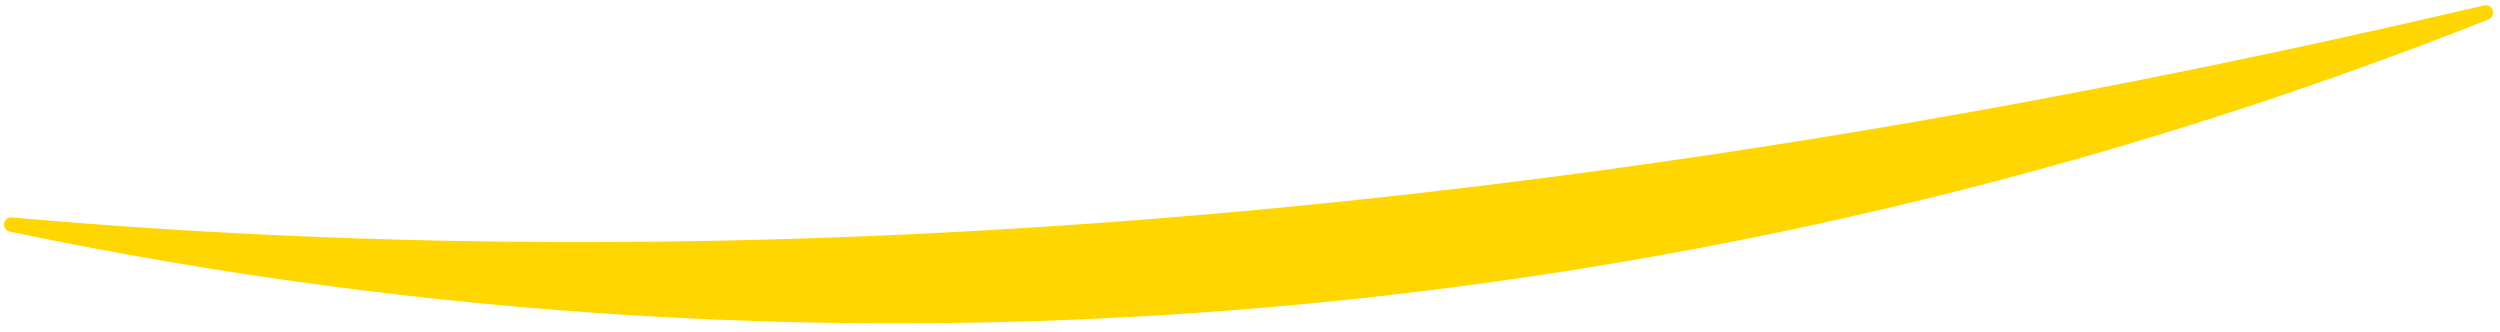 <svg width="188" height="25" viewBox="0 0 188 25" fill="none" xmlns="http://www.w3.org/2000/svg">
<path id="Vector" d="M186.771 0.413C125.993 14.689 63.019 21.861 0.836 16.345C0.705 16.345 0.579 16.392 0.481 16.478C0.382 16.564 0.318 16.682 0.3 16.811C0.282 16.94 0.311 17.072 0.382 17.181C0.453 17.29 0.562 17.37 0.687 17.406C63.035 30.465 127.844 24.929 187.073 1.485C187.144 1.465 187.209 1.431 187.267 1.386C187.324 1.341 187.372 1.285 187.408 1.221C187.443 1.157 187.466 1.087 187.475 1.014C187.483 0.942 187.478 0.868 187.458 0.798C187.438 0.728 187.404 0.662 187.359 0.604C187.314 0.547 187.258 0.499 187.194 0.463C187.13 0.428 187.06 0.405 186.987 0.396C186.915 0.388 186.841 0.394 186.771 0.413Z" fill="#FFD600"/>
</svg>
